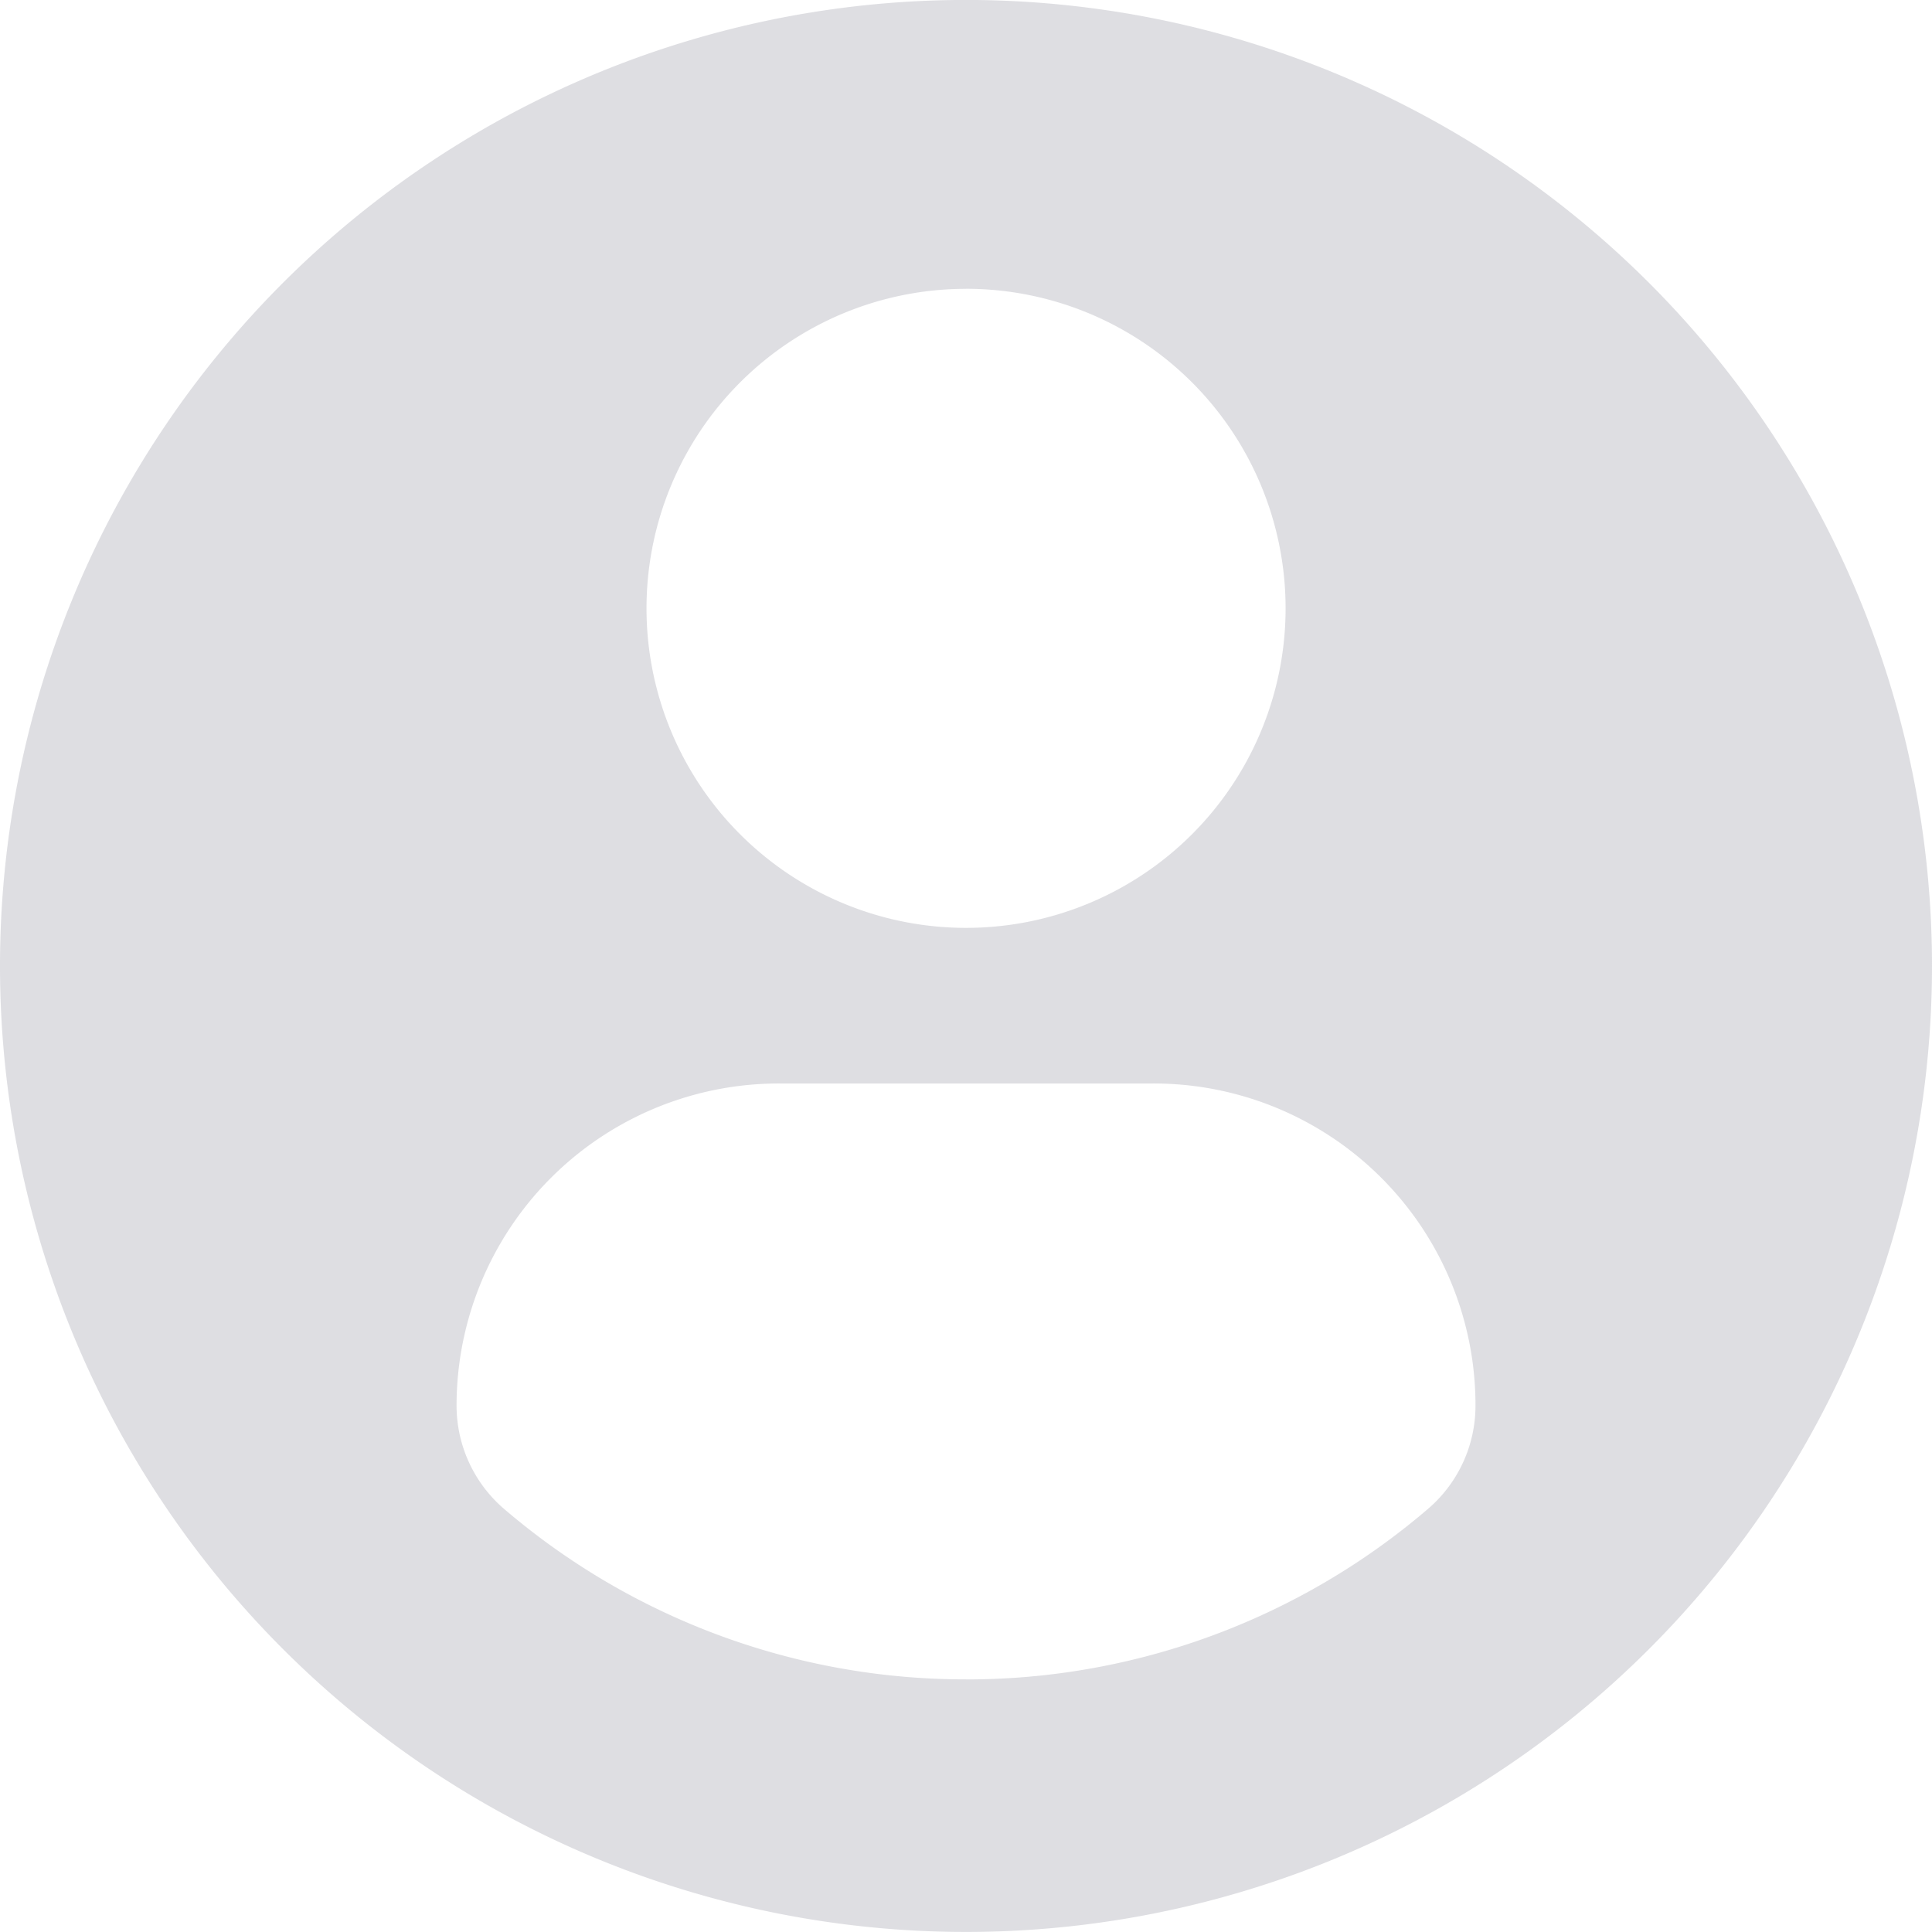 <svg xmlns="http://www.w3.org/2000/svg" width="38" height="38" viewBox="0 0 38 38">
  <g id="profile-user" transform="translate(0 -0.001)">
    <path id="Path_20484" data-name="Path 20484" d="M19,0A19,19,0,1,0,38,19,19,19,0,0,0,19,0Zm0,5.681a6.285,6.285,0,1,1-6.284,6.285A6.285,6.285,0,0,1,19,5.682Zm0,27.351a13.944,13.944,0,0,1-9.08-3.348,2.678,2.678,0,0,1-.94-2.036,6.338,6.338,0,0,1,6.369-6.336h7.313a6.329,6.329,0,0,1,6.359,6.336,2.672,2.672,0,0,1-.939,2.035A13.939,13.939,0,0,1,19,33.033Z" fill="rgba(193,192,201,0.53)"/>
  </g>
</svg>
